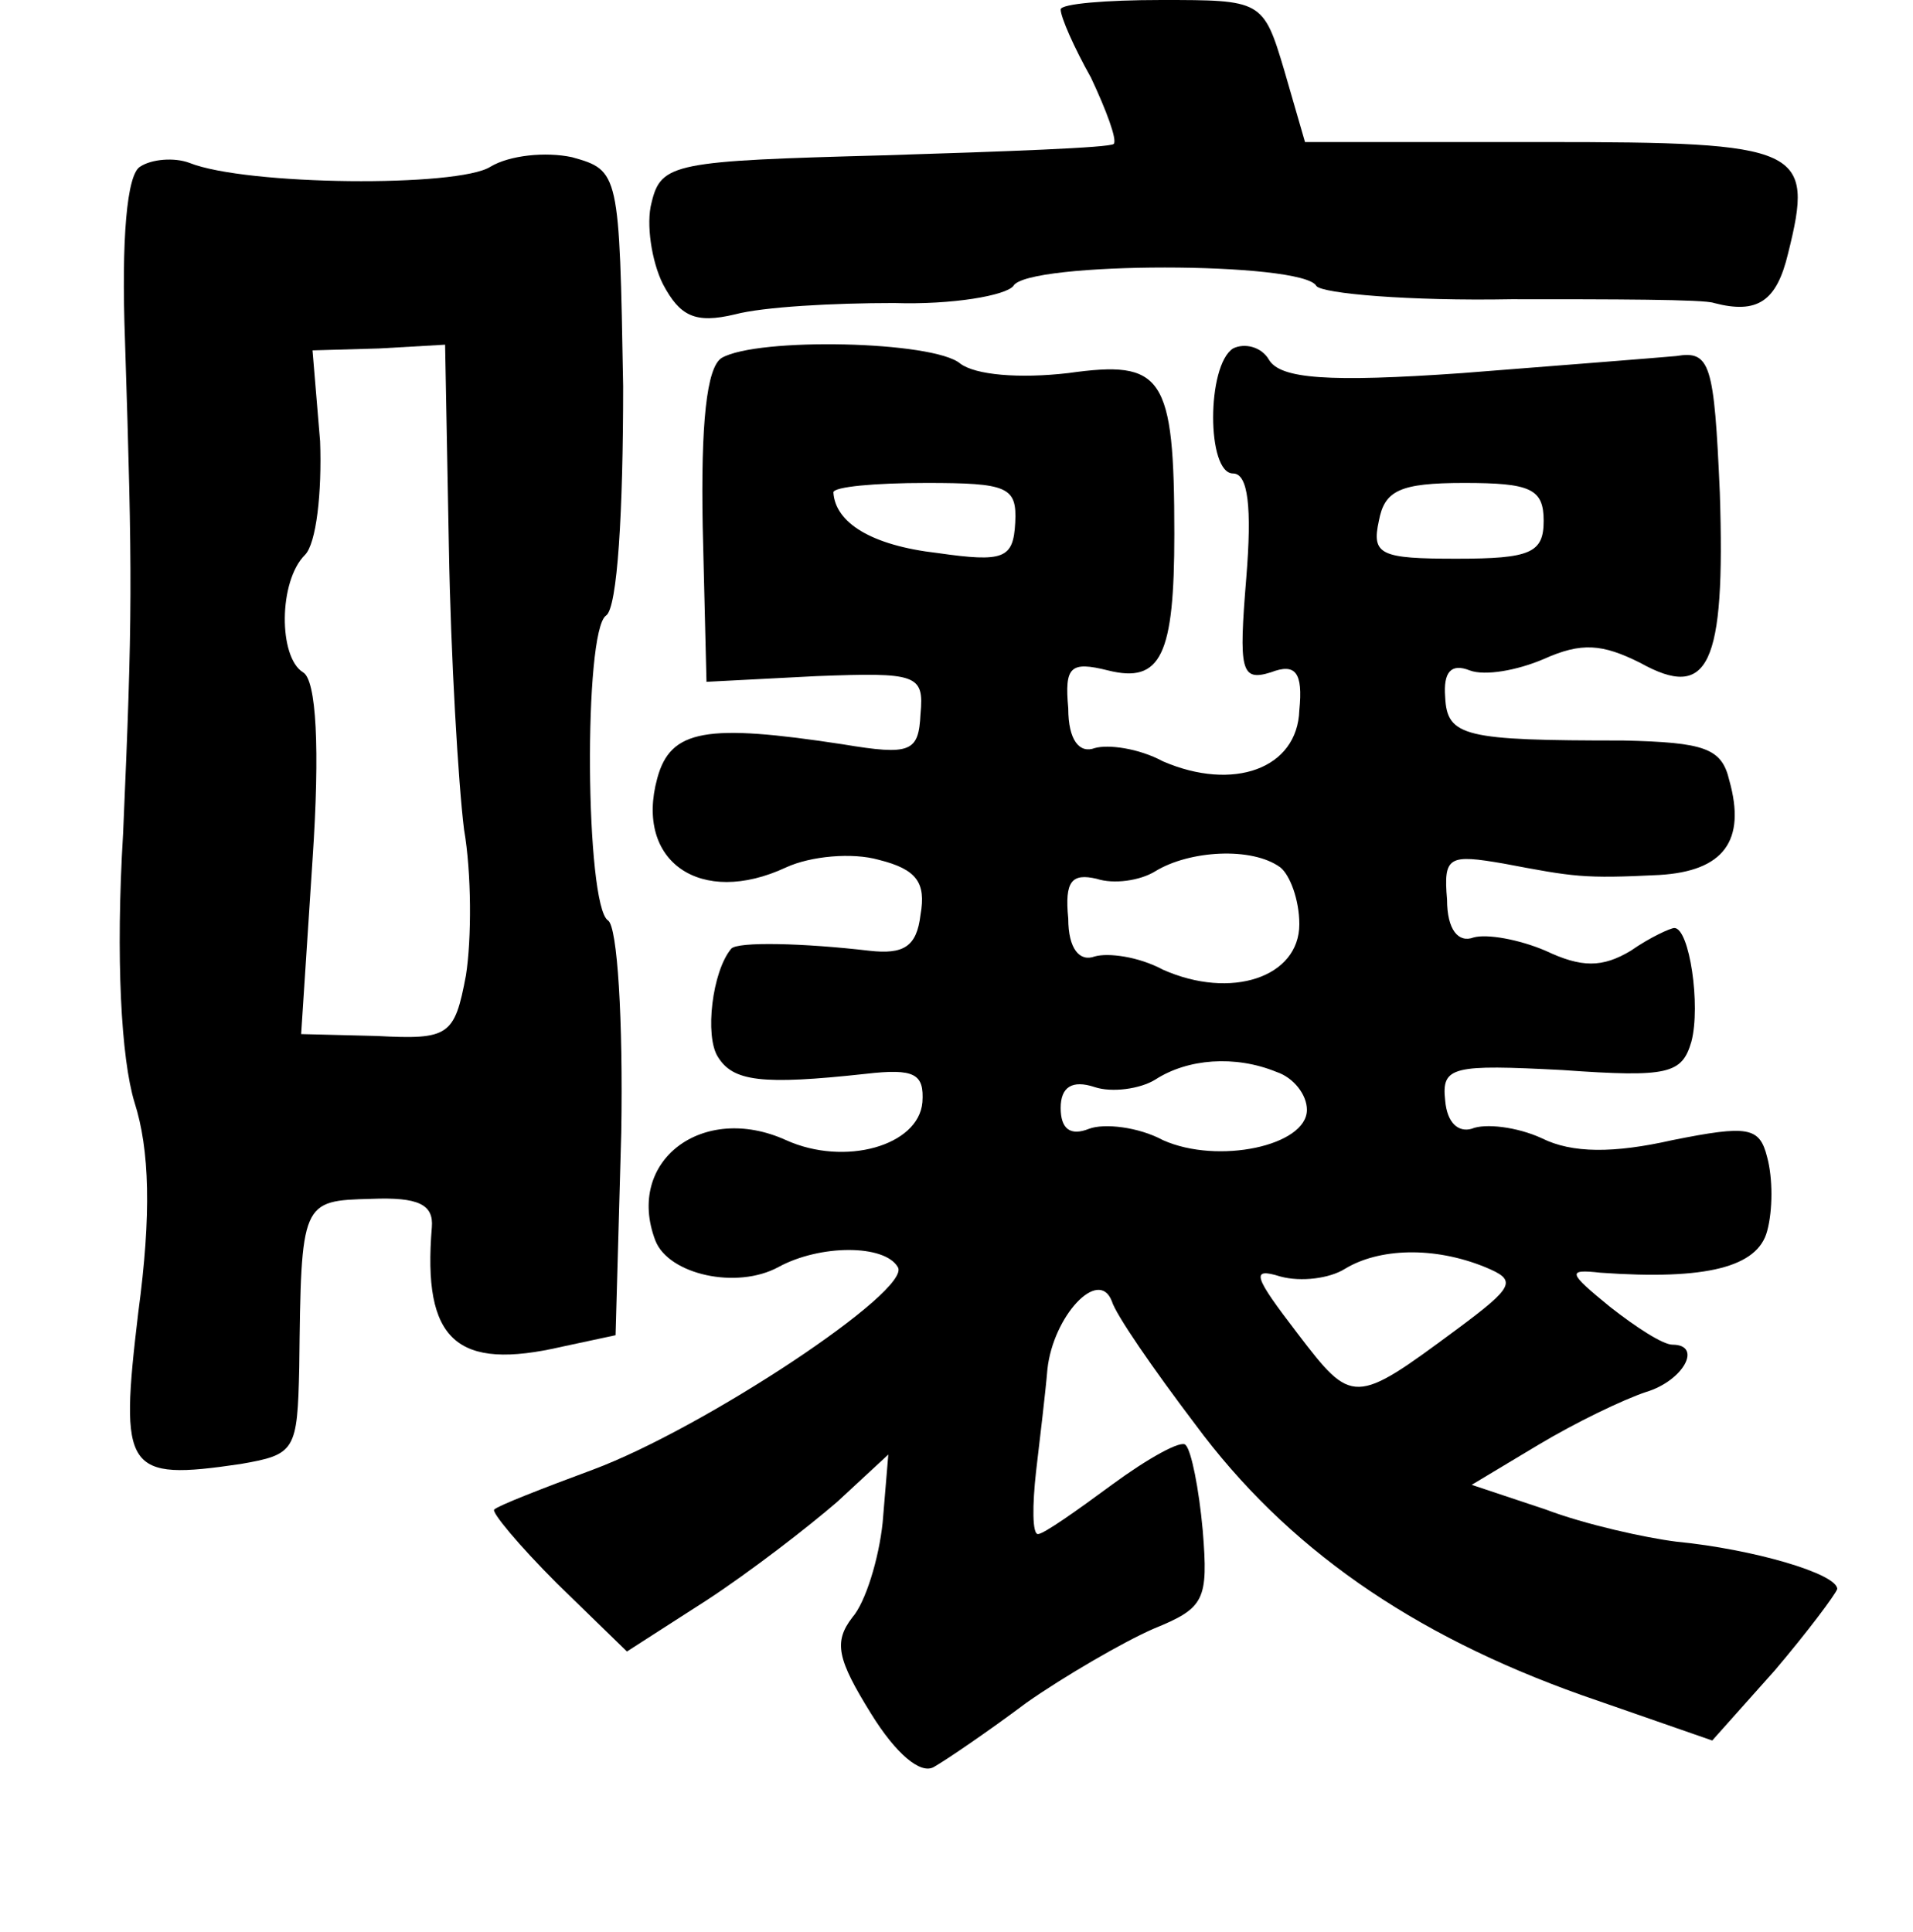 <?xml version="1.0" standalone="no"?>
<!DOCTYPE svg PUBLIC "-//W3C//DTD SVG 20010904//EN"
 "http://www.w3.org/TR/2001/REC-SVG-20010904/DTD/svg10.dtd">
<svg version="1.0" xmlns="http://www.w3.org/2000/svg"
 width="101pt" height="102pt" viewBox="0 0 101 102"
 preserveAspectRatio="xMidYMid meet">
<g transform="translate(0,102) scale(0.1,-0.1)"
fill="#000000" stroke="none">
<path d="M560 1015 c0 -4 7 -20 16 -36 8 -17 14 -33 12 -35 -2 -2 -57 -4 -121
-6 -111 -3 -118 -4 -123 -25 -3 -11 0 -31 6 -43 9 -17 17 -21 38 -16 15 4 52
6 84 6 31 -1 59 4 63 9 7 13 153 13 160 0 3 -4 49 -8 103 -7 53 0 102 0 107
-2 23 -6 33 1 39 26 14 56 8 59 -129 59 l-126 0 -11 38 c-11 37 -12 37 -65 37
-29 0 -53 -2 -53 -5z"/>
<path d="M74 932 c-7 -4 -10 -38 -8 -92 4 -125 4 -145 -1 -260 -4 -66 -1 -119
6 -142 8 -25 9 -59 2 -111 -10 -84 -7 -89 54 -80 29 5 30 7 31 51 1 88 1 88
38 89 25 1 33 -3 32 -15 -5 -60 13 -76 69 -63 l28 6 3 107 c1 59 -2 109 -7
112 -12 8 -13 153 -1 161 6 4 9 55 9 121 -2 113 -2 114 -27 121 -14 3 -33 1
-43 -5 -17 -11 -129 -10 -159 2 -8 3 -20 2 -26 -2z m163 -201 c1 -58 5 -125 8
-149 4 -23 4 -58 1 -77 -6 -32 -9 -34 -47 -32 l-40 1 6 92 c4 59 2 95 -5 99
-13 8 -13 48 1 62 6 6 9 33 8 60 l-4 48 35 1 35 2 2 -107z"/>
<path d="M381 831 c-8 -5 -11 -35 -10 -89 l2 -82 58 3 c53 2 57 1 55 -20 -1
-20 -5 -22 -41 -16 -72 11 -91 8 -98 -18 -12 -44 23 -68 68 -47 13 6 35 8 49
4 20 -5 25 -12 22 -29 -2 -17 -9 -21 -27 -19 -34 4 -70 5 -73 1 -10 -12 -14
-46 -7 -57 8 -13 23 -15 78 -9 26 3 31 0 30 -15 -2 -23 -41 -34 -72 -20 -44
20 -85 -11 -69 -53 7 -18 43 -26 65 -14 22 12 56 12 63 0 8 -12 -102 -85 -161
-107 -27 -10 -50 -19 -52 -21 -2 -1 13 -19 33 -39 l37 -36 42 27 c23 15 54 39
69 52 l27 25 -3 -36 c-2 -19 -9 -42 -16 -50 -10 -13 -8 -22 10 -51 13 -21 26
-32 33 -28 7 4 29 19 49 34 20 14 51 32 67 39 27 11 29 15 26 52 -2 22 -6 42
-9 45 -2 3 -20 -7 -39 -21 -19 -14 -36 -26 -39 -26 -3 0 -3 15 -1 33 2 17 5
42 6 54 3 28 27 54 34 36 2 -7 22 -36 44 -65 48 -65 114 -111 204 -143 l69
-24 33 37 c17 20 32 40 33 43 0 8 -44 21 -85 25 -16 2 -48 9 -69 17 l-39 13
35 21 c20 12 45 24 57 28 20 6 30 25 14 25 -5 0 -19 9 -33 20 -22 18 -23 20
-5 18 56 -4 83 3 88 22 3 11 3 28 0 39 -4 16 -10 17 -50 9 -31 -7 -53 -7 -69
1 -13 6 -30 8 -37 5 -7 -2 -13 3 -14 15 -2 18 4 19 62 16 56 -4 63 -2 68 15 5
19 -1 60 -9 60 -2 0 -13 -5 -23 -12 -15 -9 -26 -9 -45 0 -14 6 -31 9 -38 7 -8
-3 -14 4 -14 20 -2 23 1 24 30 19 37 -7 42 -8 82 -6 34 2 46 18 37 50 -4 17
-13 20 -56 21 -84 0 -93 2 -94 23 -1 13 3 18 13 14 8 -3 25 0 39 6 20 9 31 8
51 -2 36 -20 45 -2 42 90 -3 68 -5 75 -23 72 -11 -1 -62 -5 -113 -9 -71 -5
-96 -3 -102 7 -4 7 -13 9 -19 6 -14 -9 -14 -66 0 -66 8 0 10 -18 7 -55 -4 -49
-3 -55 13 -50 13 5 17 0 15 -20 -1 -31 -35 -43 -72 -27 -13 7 -29 9 -36 7 -8
-3 -14 4 -14 21 -2 22 1 25 21 20 28 -7 35 8 35 72 0 84 -6 92 -56 85 -26 -3
-49 -1 -57 5 -14 12 -107 14 -126 3z m155 -87 c-1 -19 -6 -21 -41 -16 -35 4
-54 16 -55 32 0 3 22 5 49 5 43 0 48 -2 47 -21z m279 1 c0 -17 -7 -20 -46 -20
-40 0 -45 2 -41 20 3 16 11 20 45 20 35 0 42 -3 42 -20z m-139 -183 c5 -4 10
-17 10 -30 0 -28 -36 -40 -72 -24 -13 7 -29 9 -36 7 -8 -3 -14 4 -14 20 -2 20
2 24 15 21 9 -3 23 -1 31 4 18 11 51 13 66 2z m-2 -108 c9 -3 16 -12 16 -20 0
-19 -47 -29 -76 -16 -13 7 -31 9 -39 6 -10 -4 -15 0 -15 11 0 11 6 15 18 11 9
-3 24 -1 32 4 17 11 42 13 64 4z m110 -103 c17 -7 16 -10 -15 -33 -54 -40 -55
-40 -84 -2 -23 30 -25 35 -9 30 11 -3 26 -1 34 4 18 11 47 12 74 1z"/>
</g>
</svg>
